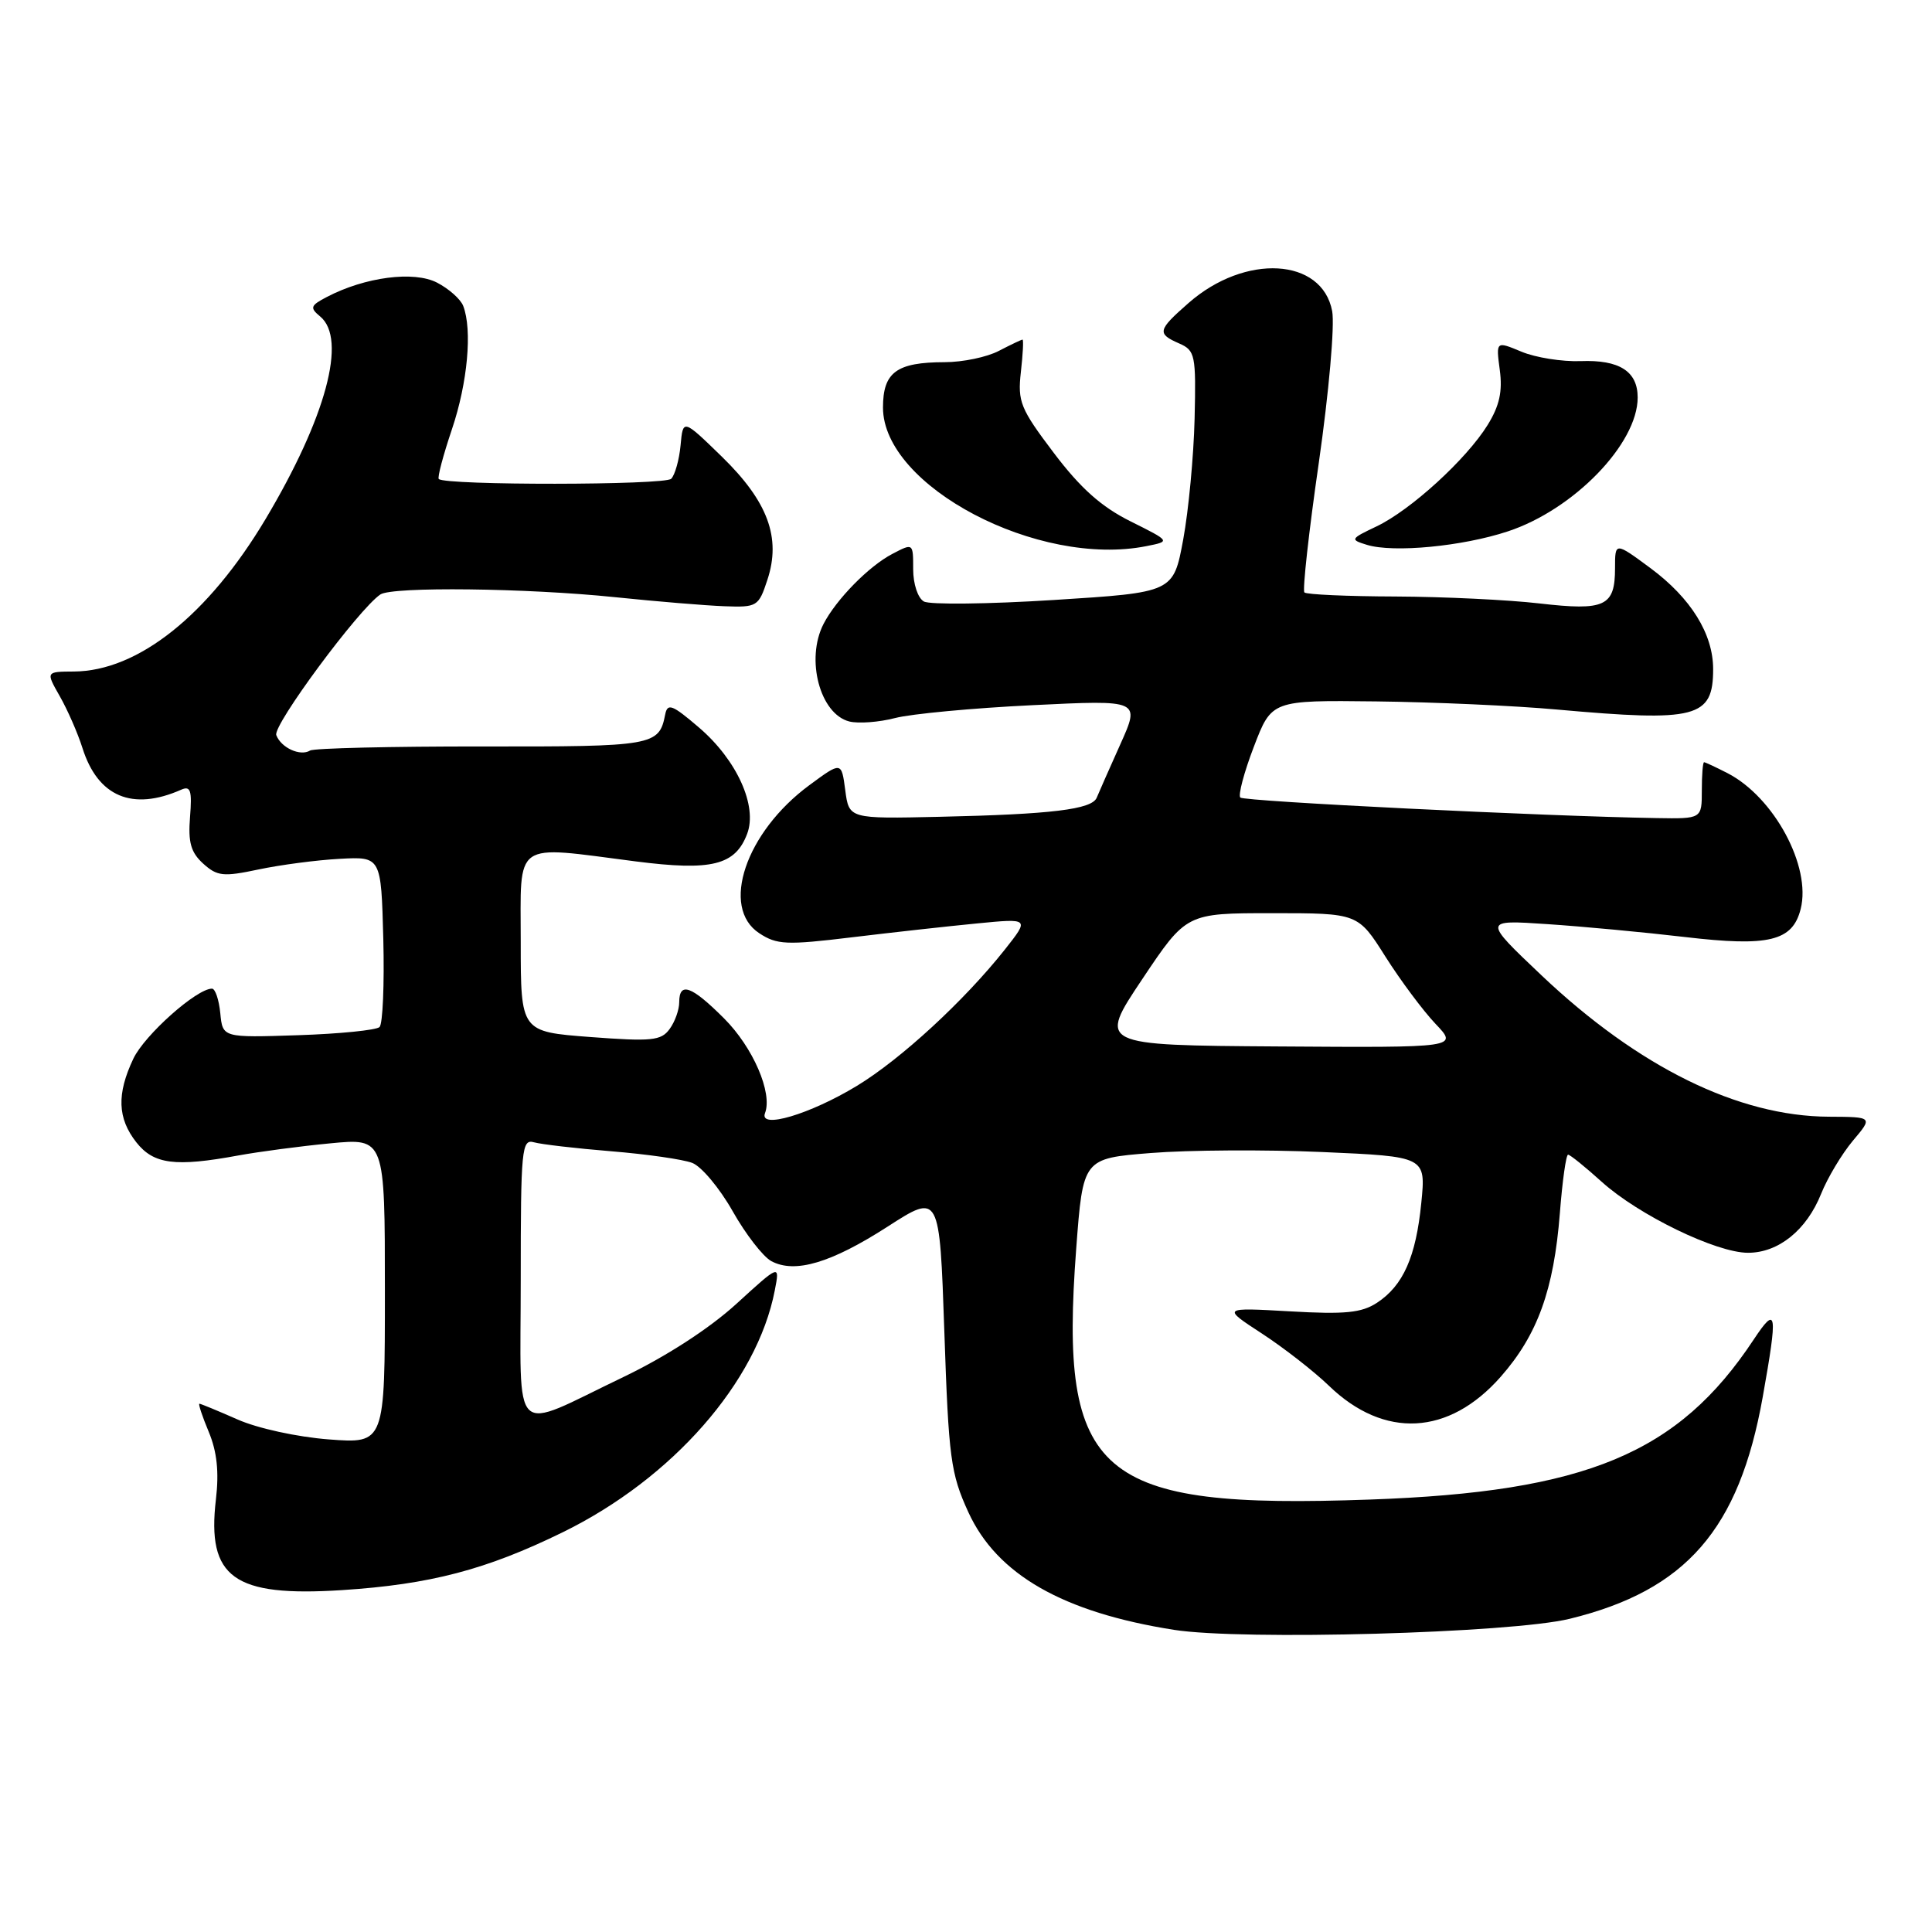 <?xml version="1.0" encoding="UTF-8" standalone="no"?>
<!DOCTYPE svg PUBLIC "-//W3C//DTD SVG 1.1//EN" "http://www.w3.org/Graphics/SVG/1.1/DTD/svg11.dtd" >
<svg xmlns="http://www.w3.org/2000/svg" xmlns:xlink="http://www.w3.org/1999/xlink" version="1.1" viewBox="0 0 256 256">
 <g >
 <path fill="currentColor"
d=" M 207.99 214.50 C 223.41 210.73 230.44 202.66 233.57 185.11 C 235.59 173.78 235.45 172.86 232.36 177.52 C 222.38 192.60 210.18 197.69 181.50 198.70 C 145.37 199.99 140.33 195.69 142.60 165.50 C 143.50 153.50 143.50 153.50 152.50 152.78 C 157.45 152.38 167.67 152.32 175.22 152.65 C 188.94 153.25 188.94 153.25 188.33 159.38 C 187.62 166.55 185.93 170.35 182.45 172.63 C 180.41 173.96 178.22 174.18 170.93 173.76 C 161.92 173.25 161.92 173.25 167.21 176.70 C 170.12 178.60 174.11 181.71 176.08 183.61 C 183.40 190.69 191.98 190.24 198.86 182.42 C 203.73 176.88 205.89 170.93 206.69 160.75 C 207.02 156.49 207.51 153.00 207.78 153.00 C 208.04 153.00 210.05 154.62 212.23 156.59 C 217.11 161.00 227.41 166.00 231.62 166.00 C 235.66 166.00 239.38 163.00 241.31 158.18 C 242.16 156.06 244.05 152.91 245.51 151.16 C 248.18 148.00 248.18 148.00 242.34 147.97 C 230.34 147.92 217.11 141.41 204.26 129.24 C 196.50 121.88 196.50 121.88 205.00 122.45 C 209.68 122.76 217.89 123.53 223.26 124.16 C 234.39 125.47 237.53 124.71 238.60 120.44 C 240.02 114.81 235.08 105.65 228.93 102.46 C 227.37 101.66 225.96 101.00 225.80 101.00 C 225.63 101.00 225.50 102.69 225.50 104.75 C 225.50 108.50 225.50 108.50 219.50 108.40 C 204.73 108.16 164.86 106.19 164.35 105.68 C 164.04 105.37 164.84 102.34 166.14 98.95 C 168.50 92.78 168.50 92.78 182.33 92.94 C 189.94 93.03 200.74 93.51 206.33 94.02 C 224.82 95.68 227.00 95.12 227.00 88.66 C 227.00 84.00 224.06 79.26 218.71 75.29 C 214.00 71.81 214.00 71.81 214.00 75.28 C 214.00 80.35 212.68 80.96 204.00 79.96 C 199.88 79.48 191.29 79.07 184.92 79.04 C 178.55 79.02 173.11 78.78 172.84 78.50 C 172.57 78.23 173.42 70.50 174.75 61.31 C 176.08 52.03 176.87 43.12 176.52 41.23 C 175.19 34.15 164.98 33.57 157.49 40.15 C 153.38 43.75 153.28 44.21 156.25 45.51 C 158.37 46.44 158.49 47.03 158.29 55.50 C 158.17 60.45 157.49 67.65 156.78 71.50 C 155.48 78.50 155.48 78.50 139.66 79.50 C 130.96 80.05 123.20 80.14 122.42 79.70 C 121.62 79.25 121.00 77.39 121.00 75.42 C 121.00 71.95 121.00 71.95 118.25 73.39 C 115.13 75.01 110.79 79.44 109.12 82.68 C 106.72 87.35 108.65 94.62 112.54 95.60 C 113.74 95.90 116.48 95.70 118.62 95.14 C 120.75 94.59 128.93 93.82 136.80 93.44 C 151.09 92.74 151.09 92.74 148.45 98.62 C 147.00 101.85 145.59 105.04 145.32 105.70 C 144.68 107.25 139.36 107.90 124.50 108.23 C 112.50 108.50 112.50 108.50 112.00 104.70 C 111.50 100.90 111.50 100.90 107.23 104.05 C 98.80 110.27 95.42 120.26 100.61 123.66 C 102.94 125.19 104.21 125.25 112.86 124.20 C 118.16 123.56 125.63 122.73 129.46 122.36 C 136.42 121.68 136.42 121.68 133.14 125.83 C 127.77 132.61 119.34 140.37 113.53 143.89 C 107.31 147.66 100.53 149.67 101.37 147.49 C 102.39 144.81 99.78 138.78 95.94 134.94 C 91.62 130.62 90.00 130.04 90.00 132.81 C 90.00 133.80 89.43 135.40 88.72 136.36 C 87.60 137.90 86.34 138.02 78.22 137.41 C 69.00 136.71 69.00 136.71 69.00 124.86 C 69.00 111.18 67.80 112.03 84.23 114.14 C 94.30 115.43 97.42 114.66 99.00 110.49 C 100.40 106.81 97.65 100.71 92.63 96.41 C 89.07 93.36 88.45 93.12 88.14 94.68 C 87.33 98.82 86.61 98.94 63.90 98.91 C 51.85 98.90 41.58 99.14 41.09 99.45 C 39.79 100.25 37.25 99.09 36.61 97.41 C 36.11 96.13 47.54 80.69 50.40 78.77 C 51.98 77.71 69.78 77.92 81.50 79.13 C 87.00 79.70 93.52 80.24 95.99 80.33 C 100.32 80.49 100.52 80.37 101.68 76.84 C 103.53 71.25 101.75 66.45 95.64 60.50 C 90.50 55.50 90.50 55.50 90.18 59.00 C 90.00 60.92 89.44 62.92 88.94 63.44 C 88.10 64.30 59.00 64.33 58.14 63.47 C 57.94 63.27 58.73 60.30 59.89 56.86 C 61.96 50.72 62.60 43.73 61.38 40.54 C 61.04 39.65 59.48 38.26 57.91 37.45 C 54.84 35.86 48.35 36.71 43.31 39.35 C 41.12 40.49 41.03 40.78 42.43 41.94 C 46.01 44.91 43.20 55.33 35.20 68.76 C 27.59 81.52 18.28 88.93 9.78 88.98 C 6.07 89.00 6.07 89.00 7.92 92.25 C 8.94 94.04 10.30 97.13 10.93 99.13 C 12.97 105.57 17.54 107.50 24.01 104.64 C 25.25 104.09 25.46 104.74 25.18 108.26 C 24.91 111.61 25.29 112.95 26.92 114.43 C 28.78 116.11 29.58 116.20 34.25 115.21 C 37.14 114.60 41.98 113.96 45.00 113.80 C 50.50 113.50 50.50 113.50 50.79 124.41 C 50.94 130.42 50.72 135.67 50.29 136.09 C 49.85 136.50 45.00 136.99 39.50 137.17 C 29.50 137.50 29.50 137.50 29.19 134.25 C 29.01 132.46 28.52 131.00 28.09 131.00 C 26.05 131.00 19.16 137.14 17.67 140.28 C 15.45 144.97 15.56 148.18 18.07 151.37 C 20.37 154.28 23.22 154.65 31.61 153.10 C 34.30 152.61 39.76 151.88 43.75 151.50 C 51.00 150.80 51.00 150.80 51.00 171.04 C 51.00 191.29 51.00 191.29 43.58 190.73 C 39.39 190.41 34.11 189.26 31.46 188.08 C 28.87 186.94 26.60 186.00 26.42 186.00 C 26.25 186.00 26.80 187.68 27.66 189.73 C 28.75 192.35 29.04 195.03 28.61 198.68 C 27.39 209.05 30.95 211.62 45.30 210.70 C 56.96 209.95 64.42 208.00 74.55 203.04 C 89.08 195.93 100.31 183.13 102.66 171.00 C 103.34 167.50 103.34 167.50 97.55 172.79 C 93.97 176.05 88.27 179.74 82.63 182.45 C 67.47 189.71 69.00 191.17 69.00 169.50 C 69.00 152.23 69.13 150.90 70.75 151.36 C 71.71 151.63 76.33 152.17 81.00 152.55 C 85.67 152.93 90.50 153.62 91.72 154.09 C 92.94 154.55 95.35 157.43 97.08 160.49 C 98.80 163.54 101.12 166.53 102.21 167.11 C 105.33 168.78 110.13 167.35 117.62 162.53 C 124.50 158.10 124.50 158.10 125.13 176.44 C 125.70 193.26 125.97 195.25 128.31 200.37 C 132.10 208.64 140.83 213.64 155.54 215.96 C 164.62 217.39 200.19 216.40 207.99 214.50 Z  M 151.93 72.36 C 155.11 71.73 155.11 71.73 149.80 69.08 C 145.94 67.16 143.18 64.70 139.64 60.02 C 135.20 54.15 134.83 53.23 135.27 49.30 C 135.54 46.93 135.64 45.00 135.49 45.00 C 135.35 45.00 133.94 45.67 132.36 46.49 C 130.79 47.32 127.56 47.99 125.18 47.99 C 118.80 48.00 117.00 49.32 117.00 54.00 C 117.00 64.42 137.57 75.24 151.93 72.36 Z  M 199.80 70.41 C 208.53 67.53 217.00 58.80 217.00 52.67 C 217.00 49.20 214.57 47.65 209.44 47.85 C 206.99 47.94 203.46 47.38 201.60 46.60 C 198.22 45.19 198.22 45.19 198.73 49.03 C 199.11 51.86 198.69 53.77 197.12 56.31 C 194.31 60.85 186.93 67.59 182.40 69.75 C 178.91 71.41 178.86 71.50 181.14 72.20 C 184.65 73.27 193.79 72.40 199.80 70.41 Z  M 151.35 129.75 C 157.20 121.00 157.20 121.00 168.57 121.00 C 179.94 121.00 179.94 121.00 183.57 126.75 C 185.57 129.91 188.56 133.92 190.21 135.66 C 193.22 138.82 193.22 138.82 169.36 138.66 C 145.50 138.50 145.50 138.50 151.35 129.75 Z "/>
</g>
</svg>